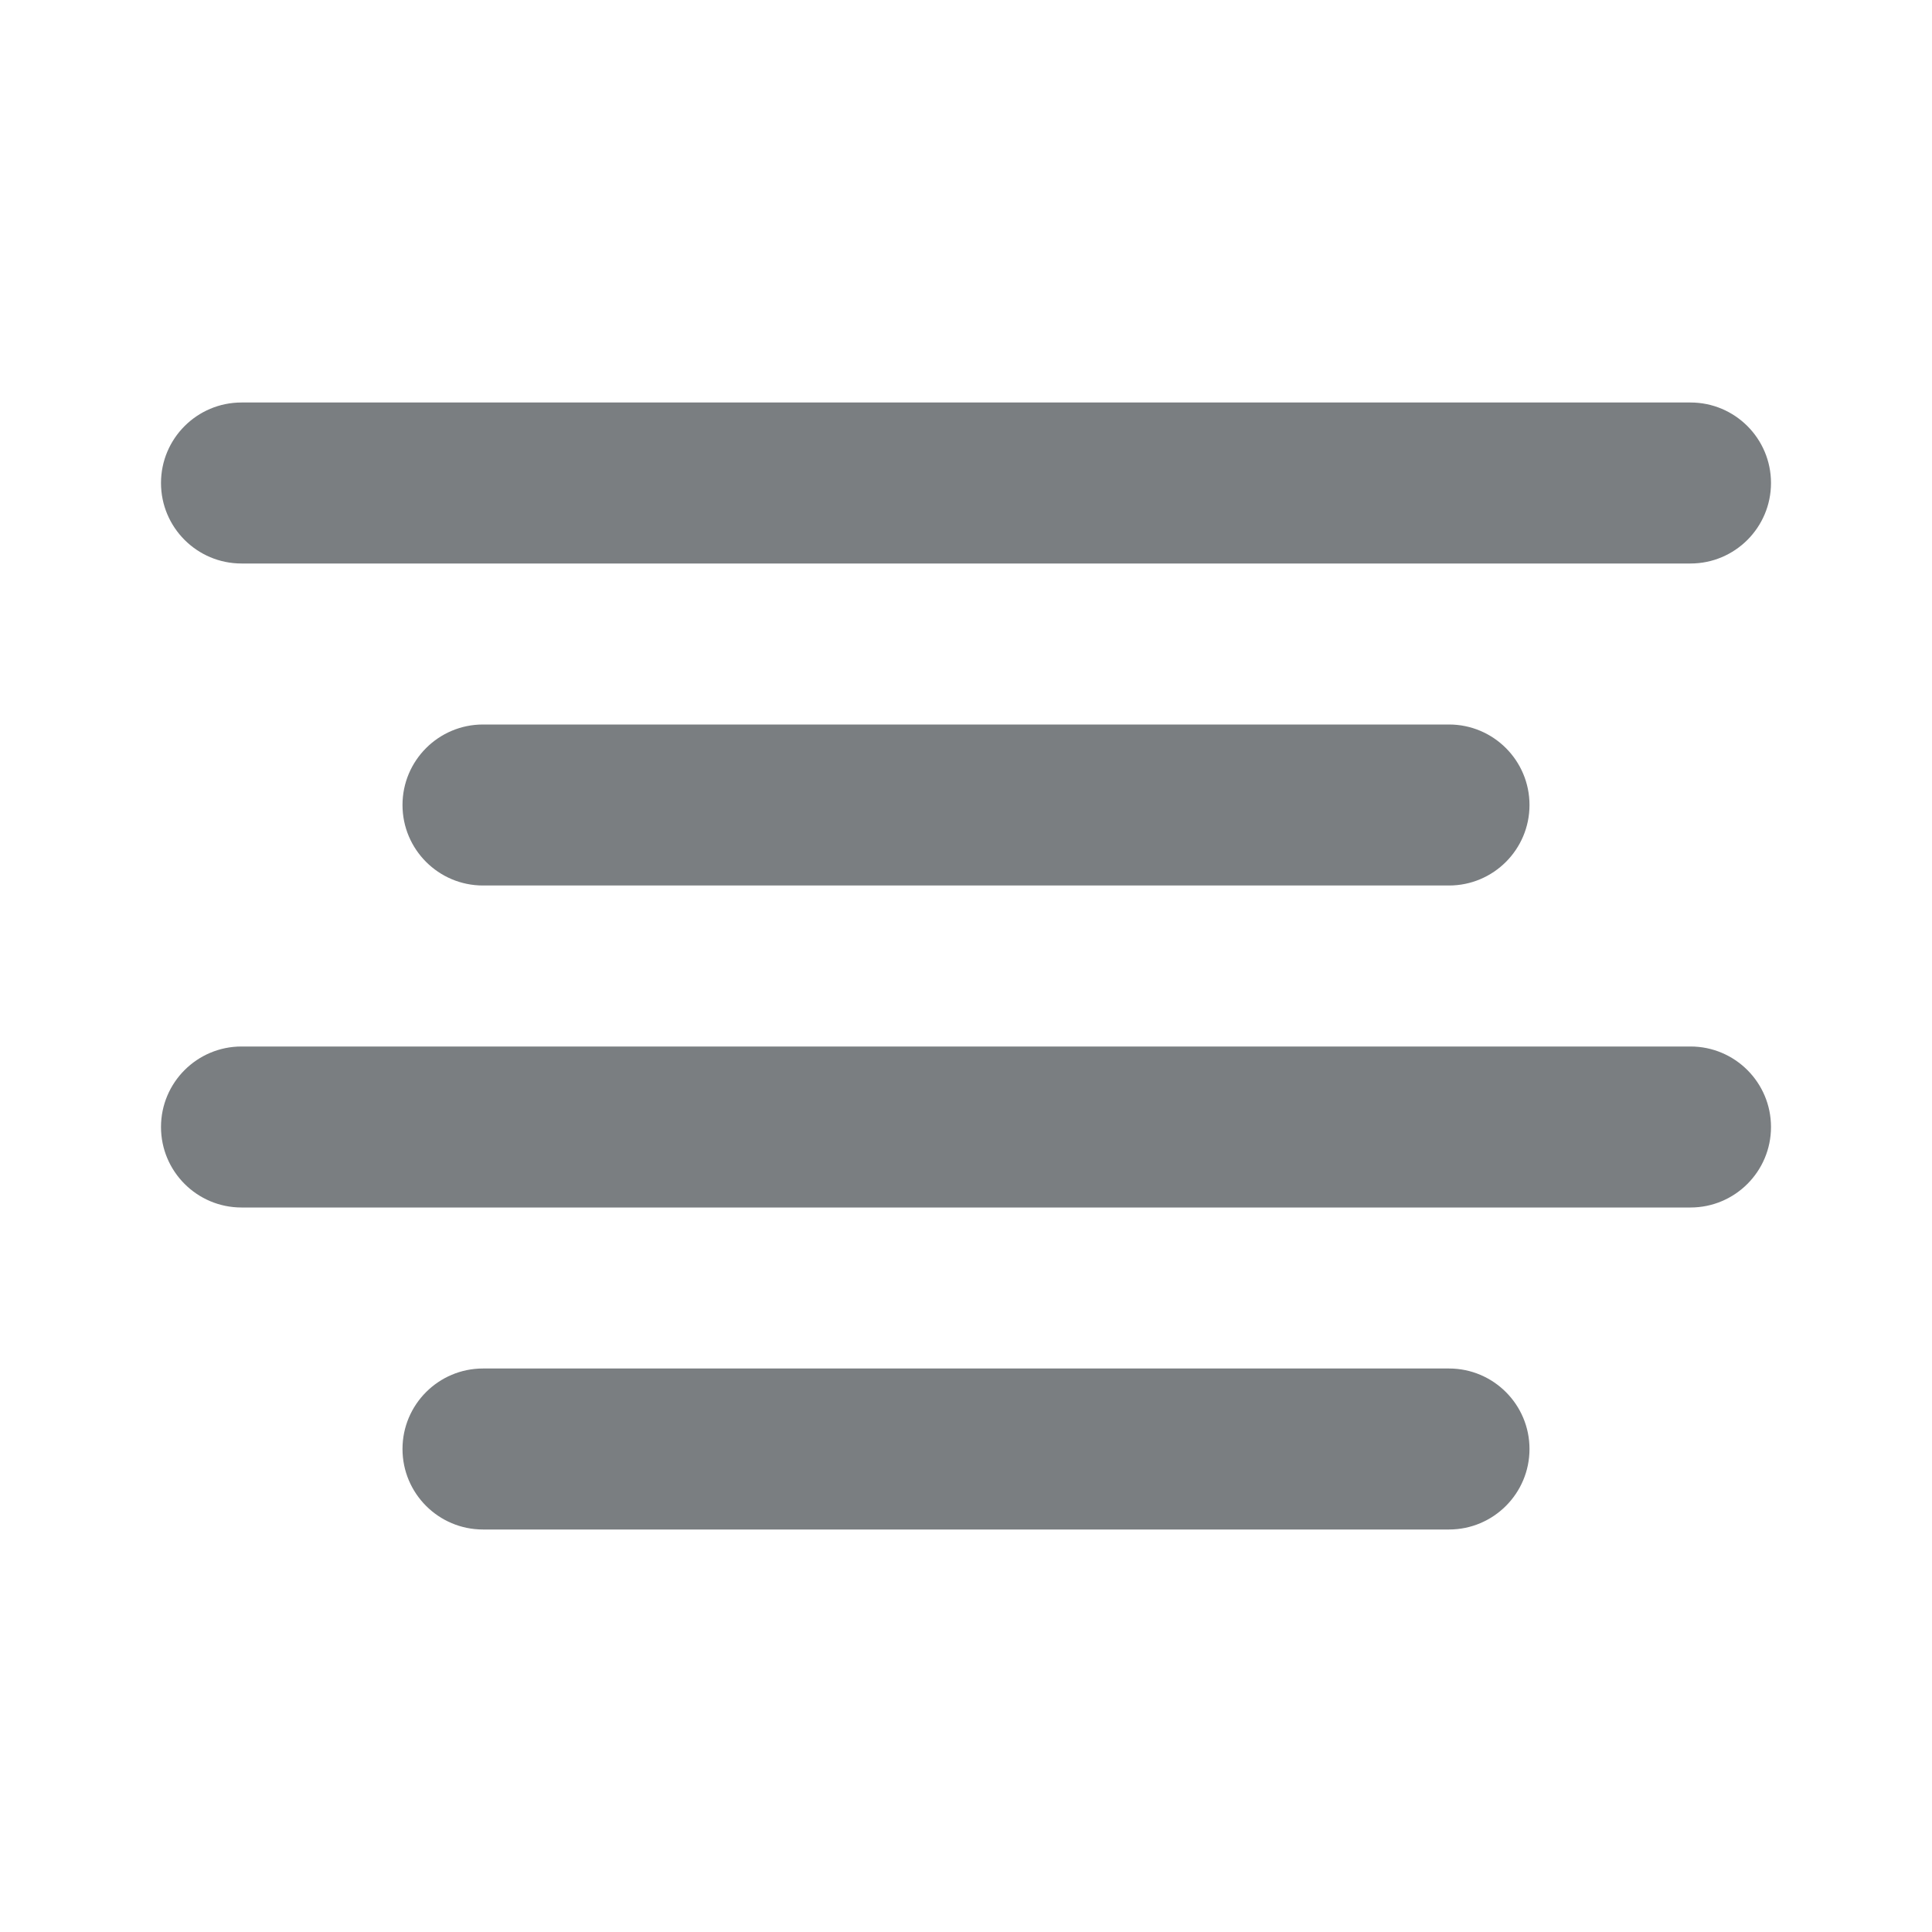 <?xml version="1.0" encoding="UTF-8"?>
<svg width="24px" height="24px" viewBox="0 0 24 24" version="1.1" xmlns="http://www.w3.org/2000/svg" xmlns:xlink="http://www.w3.org/1999/xlink">
    <!-- Generator: Sketch 55.2 (78181) - https://sketchapp.com -->
    <title>Icon/align-center@1x</title>
    <desc>Created with Sketch.</desc>
    <defs>
        <path d="M18,9 C18.552,9 19,9.448 19,10 C19,10.552 18.552,11 18,11 L6,11 C5.448,11 5,10.552 5,10 C5,9.448 5.448,9 6,9 L18,9 Z M21,5 C21.552,5 22,5.448 22,6 C22,6.552 21.552,7 21,7 L3,7 C2.448,7 2,6.552 2,6 C2,5.448 2.448,5 3,5 L21,5 Z M21,13 C21.552,13 22,13.448 22,14 C22,14.552 21.552,15 21,15 L3,15 C2.448,15 2,14.552 2,14 C2,13.448 2.448,13 3,13 L21,13 Z M18,17 C18.552,17 19,17.448 19,18 C19,18.552 18.552,19 18,19 L6,19 C5.448,19 5,18.552 5,18 C5,17.448 5.448,17 6,17 L18,17 Z" id="path-1"></path>
    </defs>
    <g id="Icon/align-center" stroke="none" stroke-width="1" fill="none" fill-rule="evenodd">
        <mask id="mask-2" fill="white">
            <use xlink:href="#path-1"></use>
        </mask>
        <use id="Shape" fill="#7A7E81" fill-rule="nonzero" xlink:href="#path-1"></use>
    </g>
</svg>